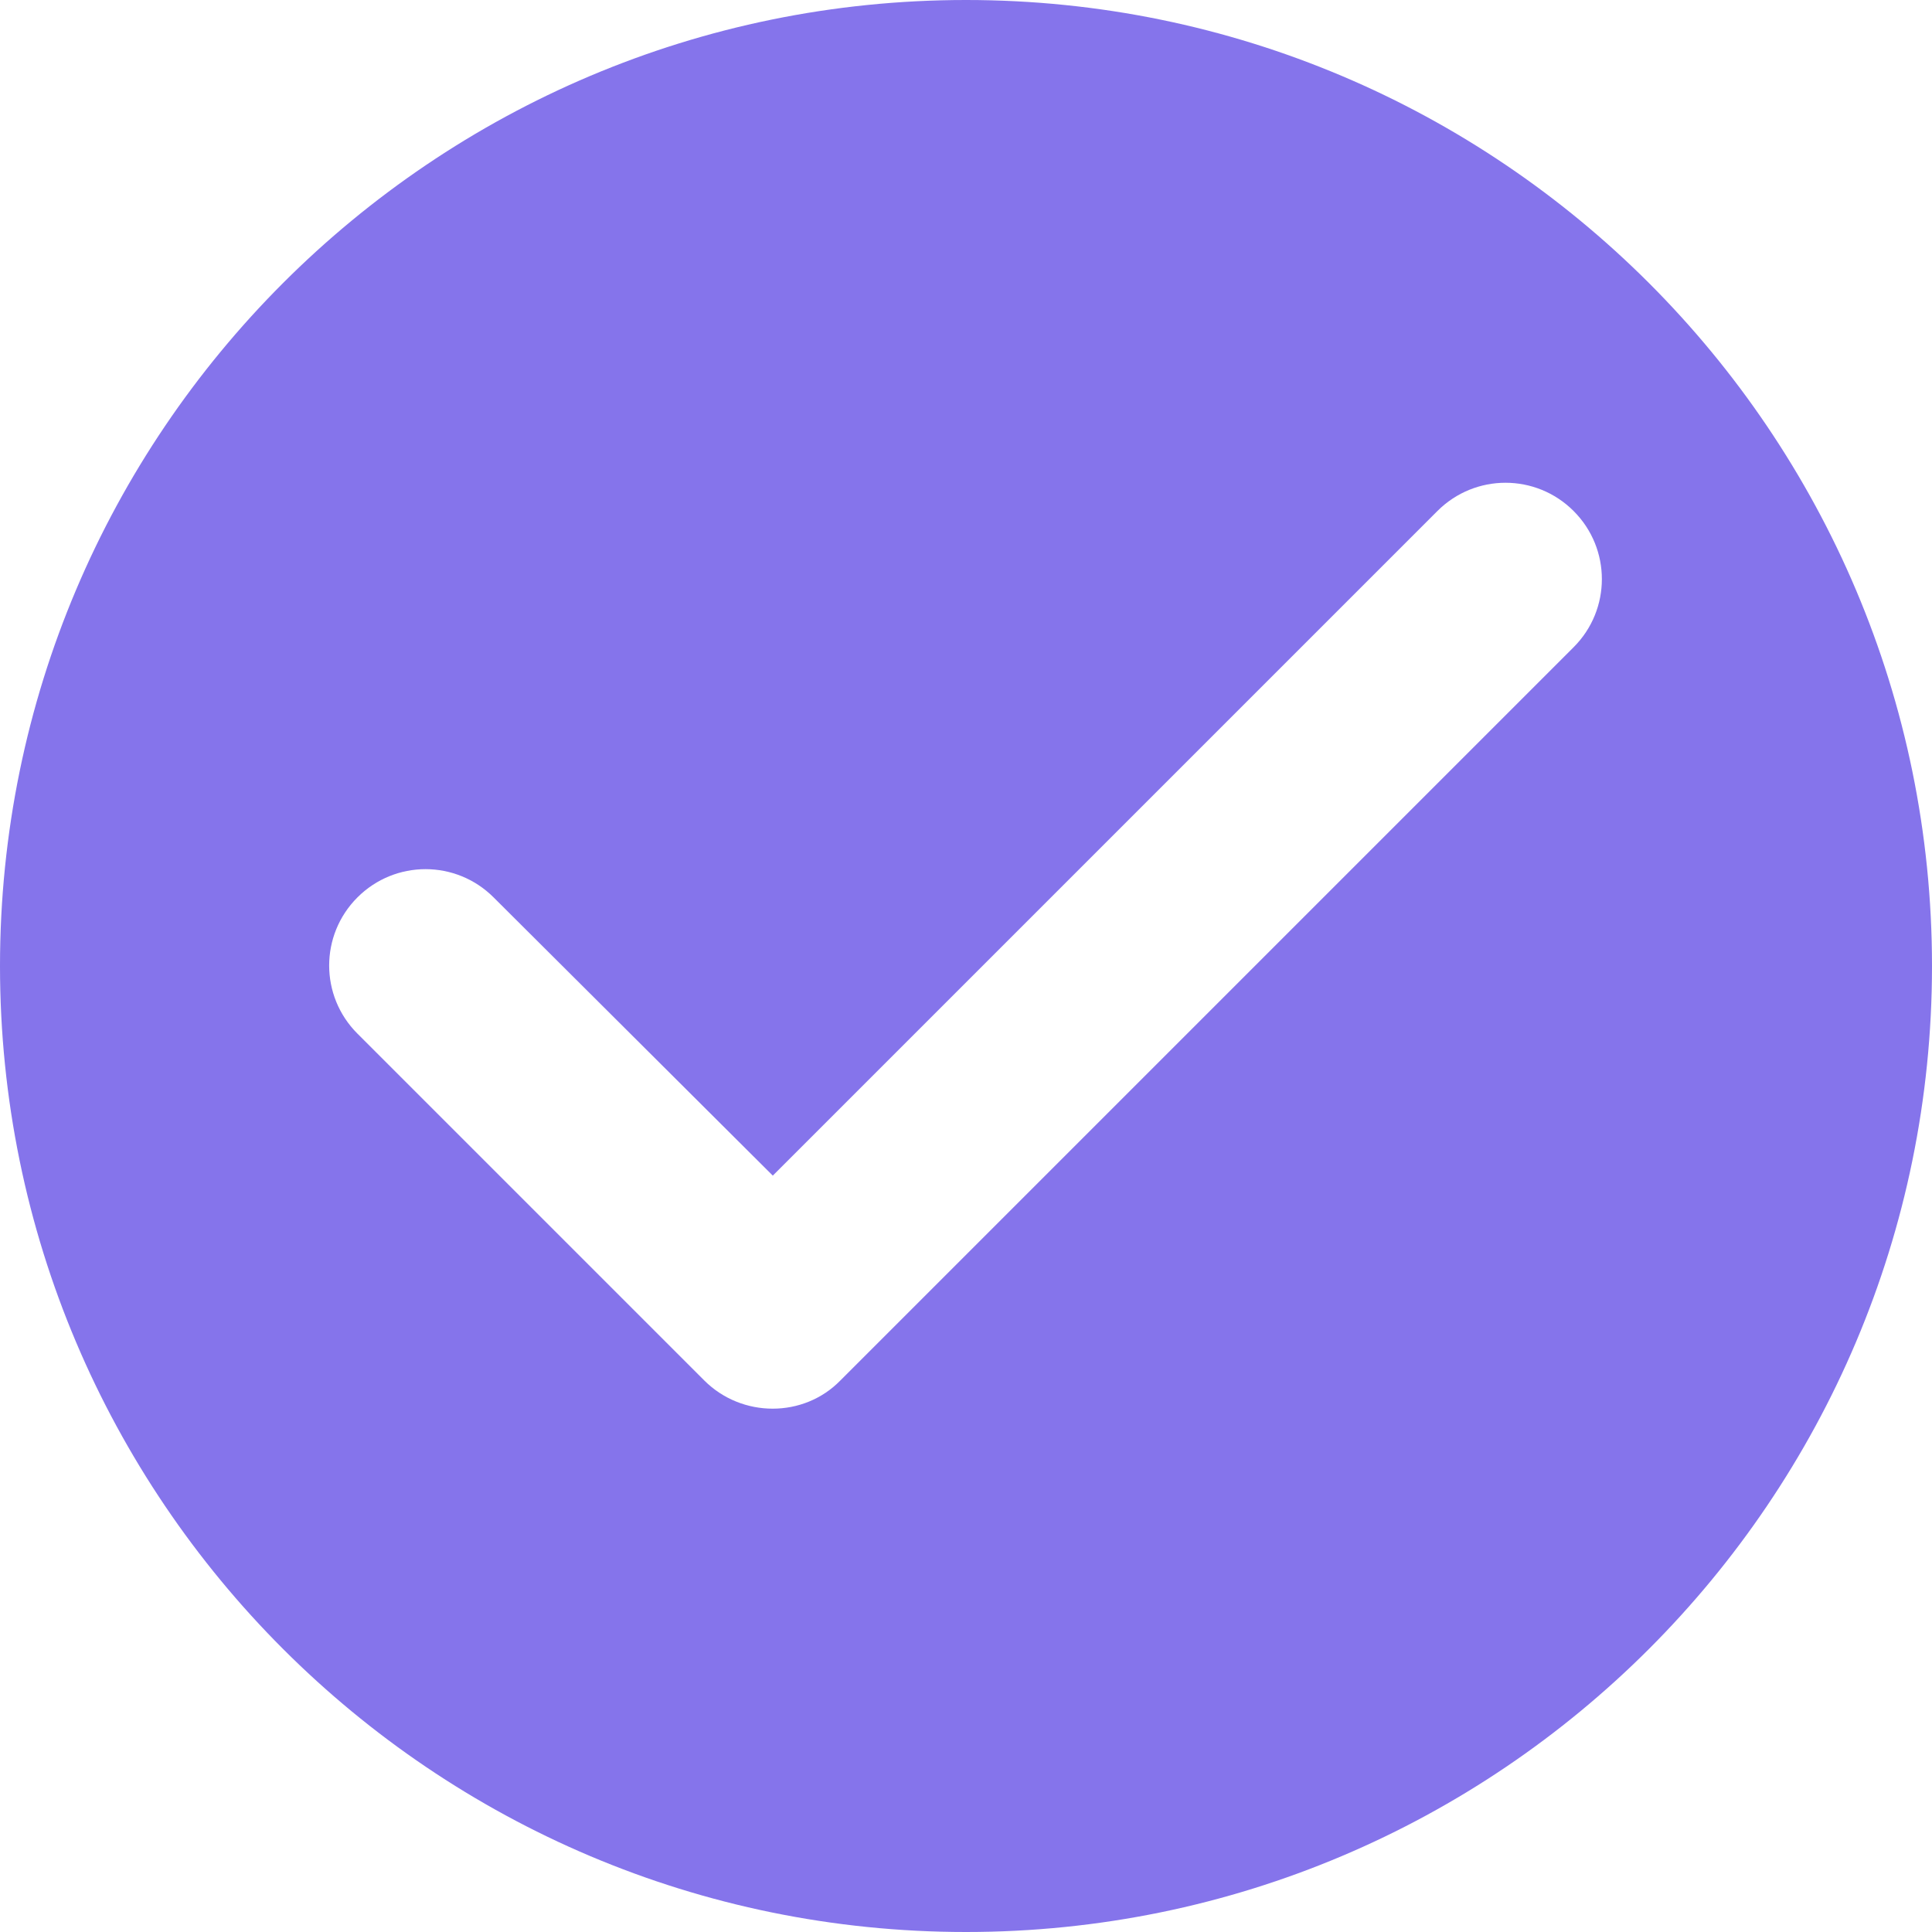 <svg width="30" height="30" viewBox="0 0 30 30" fill="none" xmlns="http://www.w3.org/2000/svg">
<path d="M15 -0C6.72 -0 0 6.72 0 15C0 23.28 6.72 30 15 30C23.28 30 30 23.28 30 15C30 6.72 23.28 -0 15 -0ZM10.935 21.435L5.55 16.05C4.965 15.465 4.965 14.52 5.55 13.935C6.135 13.35 7.08 13.35 7.665 13.935L12 18.255L22.32 7.935C22.905 7.35 23.85 7.35 24.435 7.935C25.02 8.52 25.02 9.465 24.435 10.05L13.05 21.435C12.48 22.02 11.52 22.02 10.935 21.435Z" fill="#8574EB"/>
</svg>
